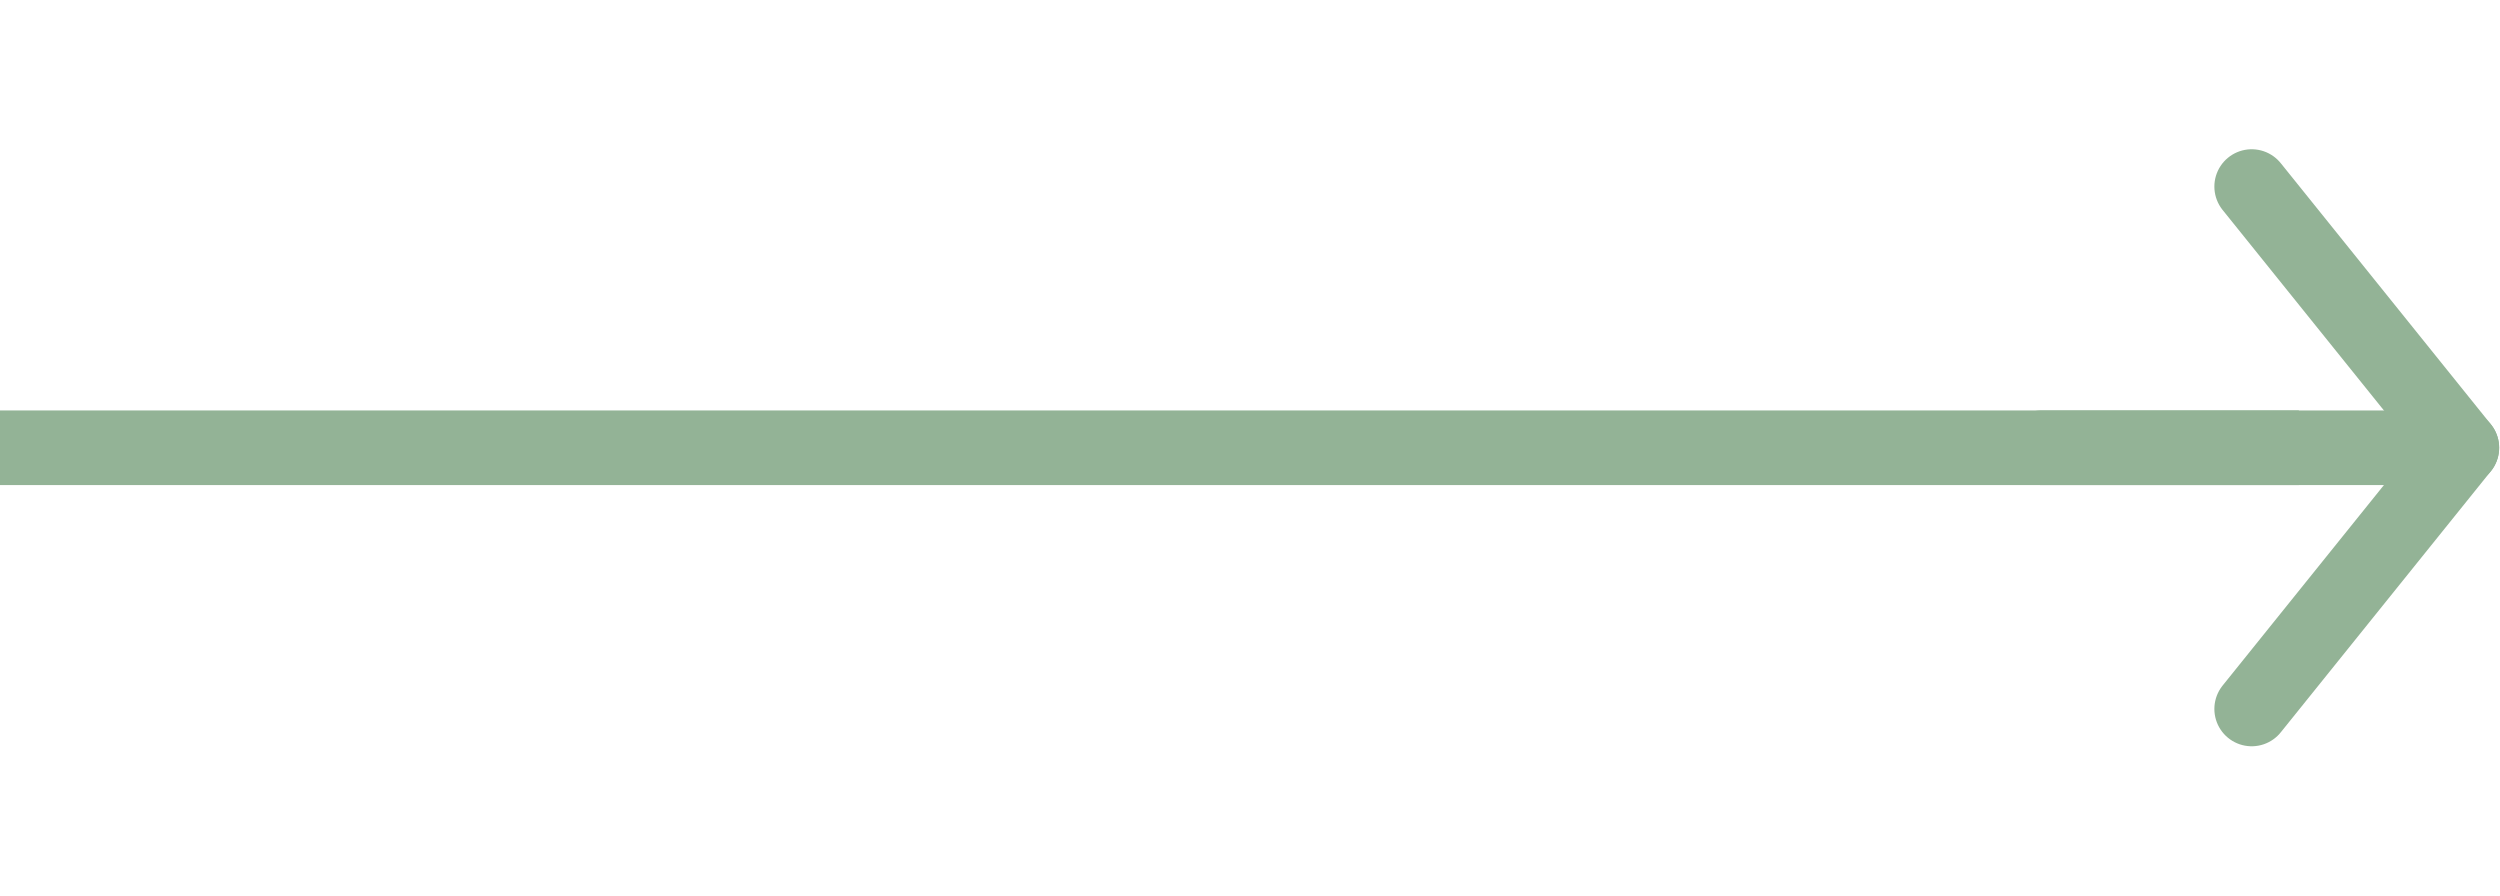 <svg width="67" height="24" viewBox="0 0 67 24" fill="none" xmlns="http://www.w3.org/2000/svg">
<path d="M54.713 12L65.977 12" stroke="#93B396" stroke-width="2" stroke-linecap="round" stroke-linejoin="round"/>
<path d="M60.345 5L65.977 12L60.345 19" stroke="#93B396" stroke-width="2" stroke-linecap="round" stroke-linejoin="round"/>
<rect y="11" width="61.609" height="2" fill="#93B396"/>
</svg>
